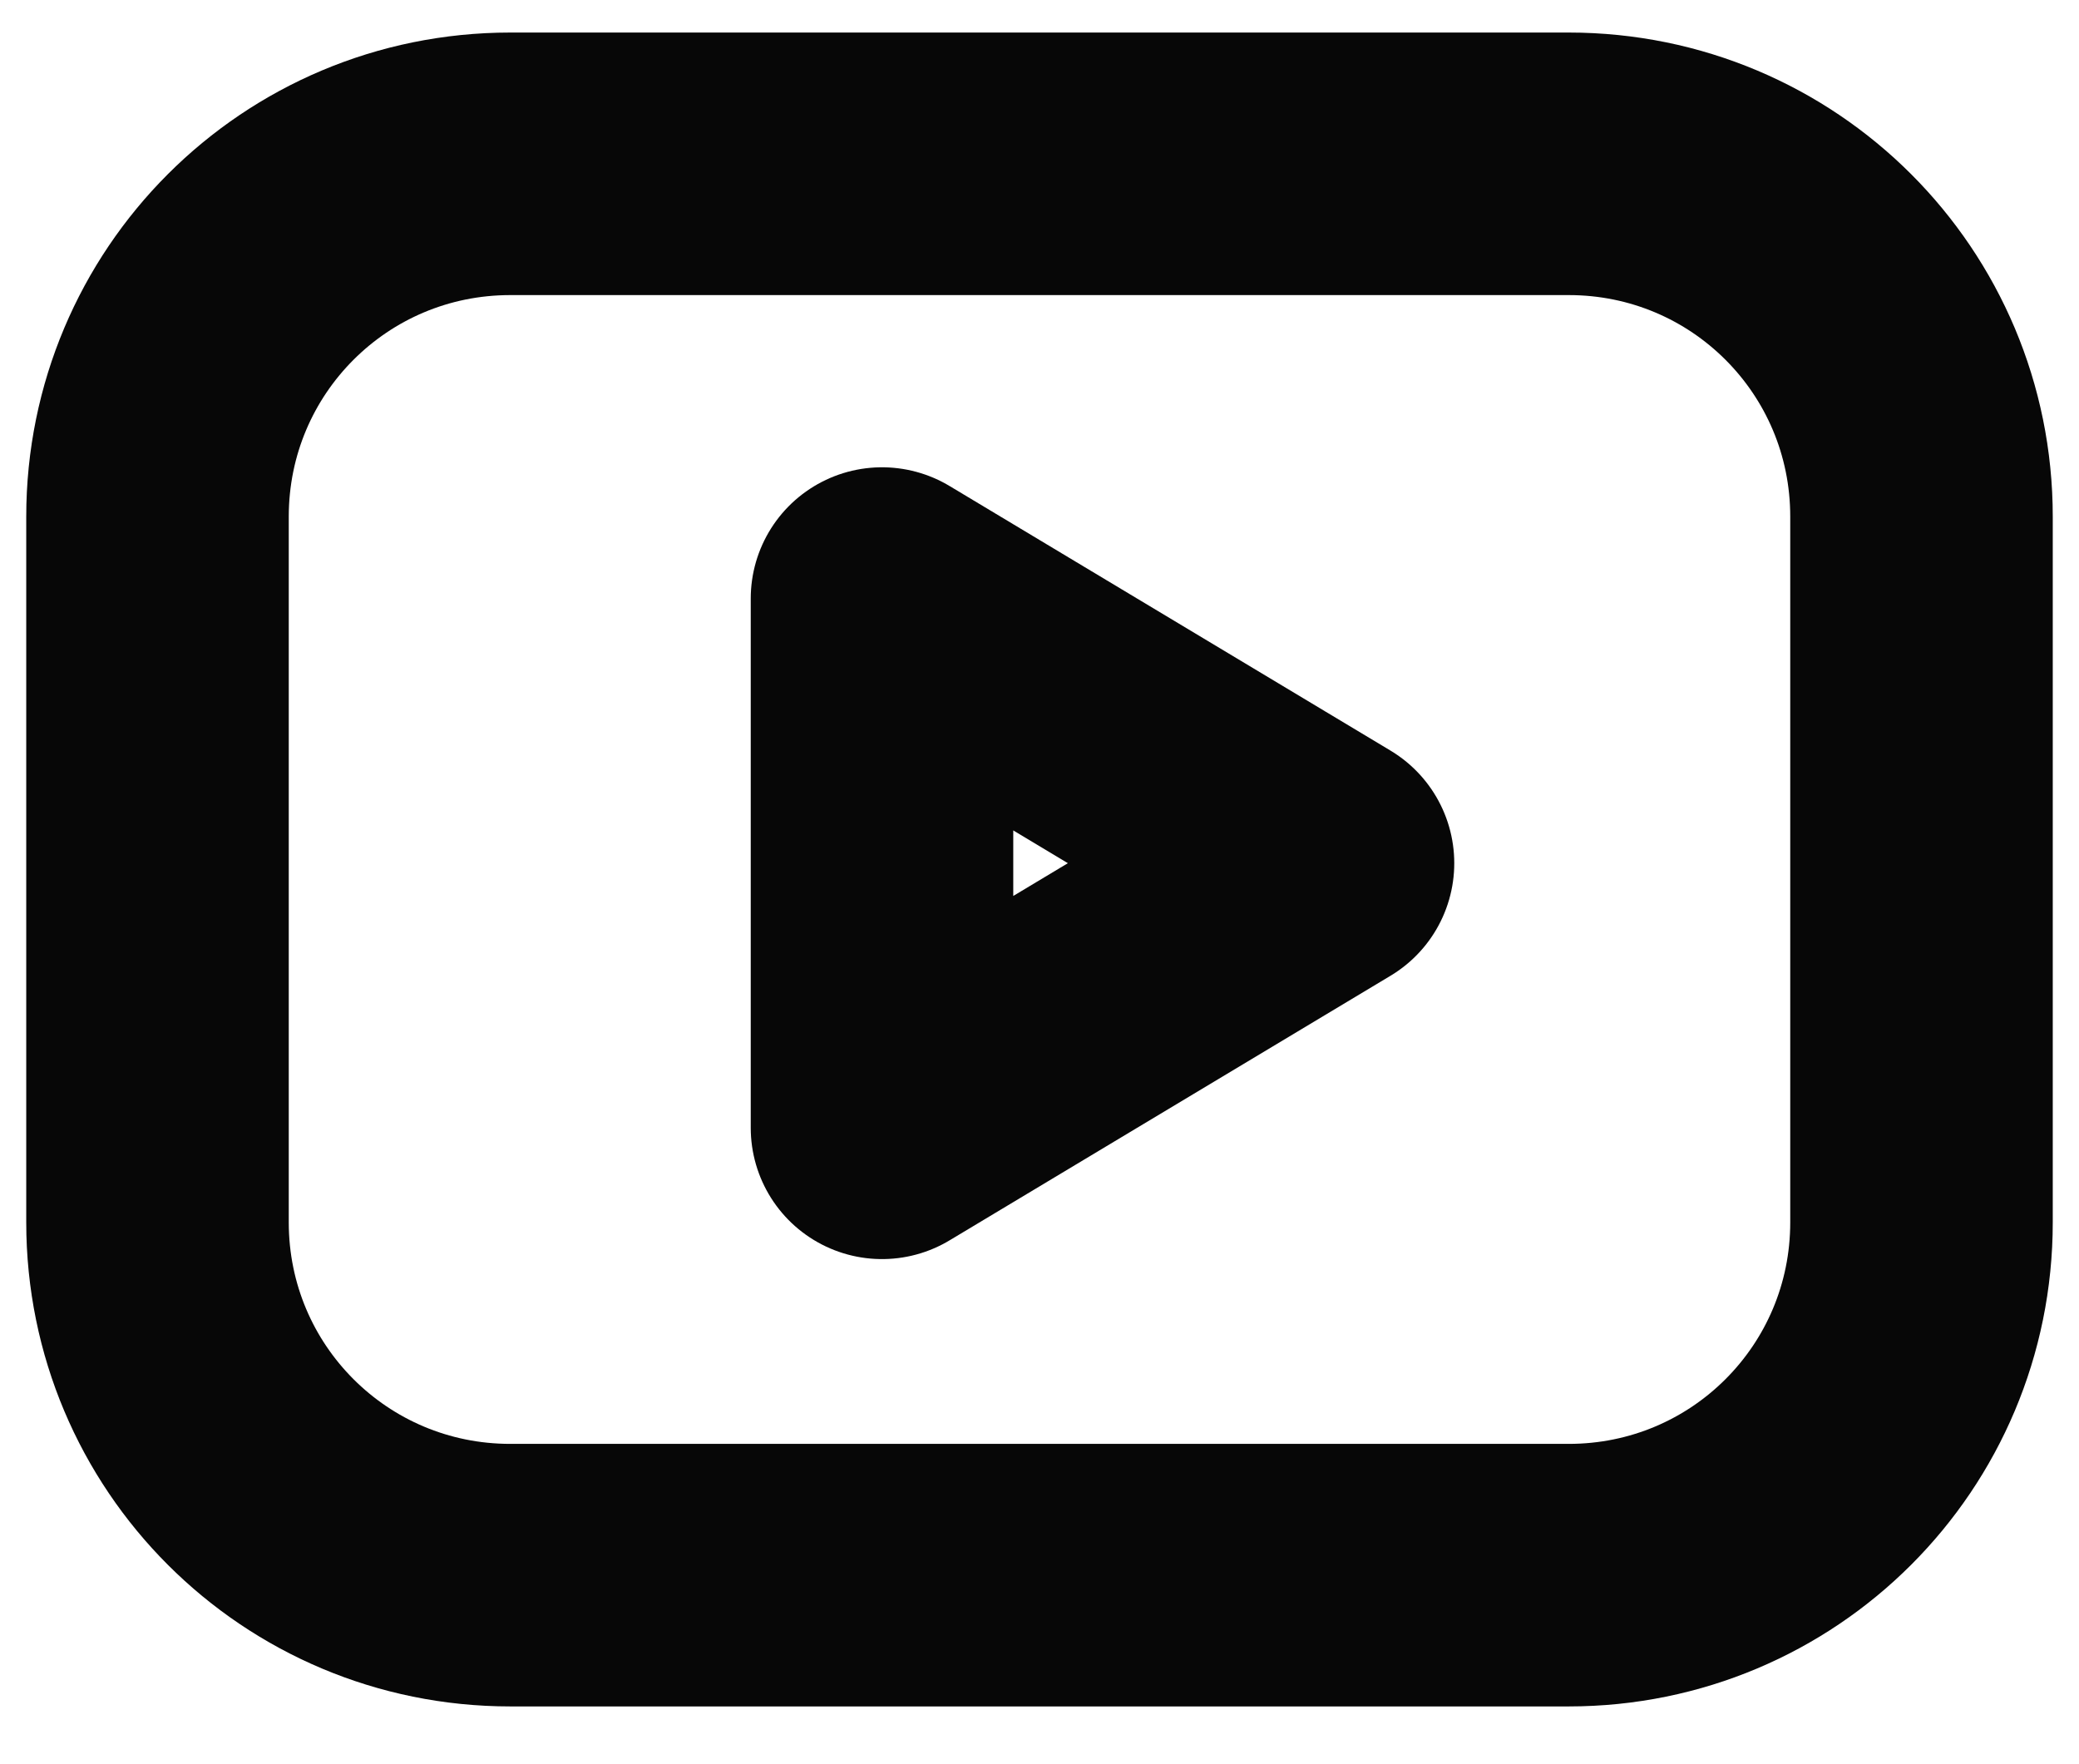 <?xml version="1.0" encoding="utf-8"?>
<!-- Generator: Adobe Illustrator 26.3.1, SVG Export Plug-In . SVG Version: 6.00 Build 0)  -->
<svg version="1.1" id="Шар_1" xmlns="http://www.w3.org/2000/svg" xmlns:xlink="http://www.w3.org/1999/xlink" x="0px" y="0px"
	 viewBox="0 0 33 28" style="enable-background:new 0 0 33 28;" xml:space="preserve">
<style type="text/css">
	.st0{fill:none;stroke:#070707;stroke-width:4.167;stroke-linecap:round;stroke-linejoin:round;}
</style>
<path class="st0" d="M24.9,2.6H8.1C5,2.6,2.5,5.1,2.5,8.2v11.2C2.5,22.5,5,25,8.1,25h16.8c3.1,0,5.6-2.5,5.6-5.6V8.2
	C30.5,5.1,28,2.6,24.9,2.6z"/>
<path class="st0" d="M21,13.7l-7-4.2v8.4L21,13.7z"/>
</svg>

